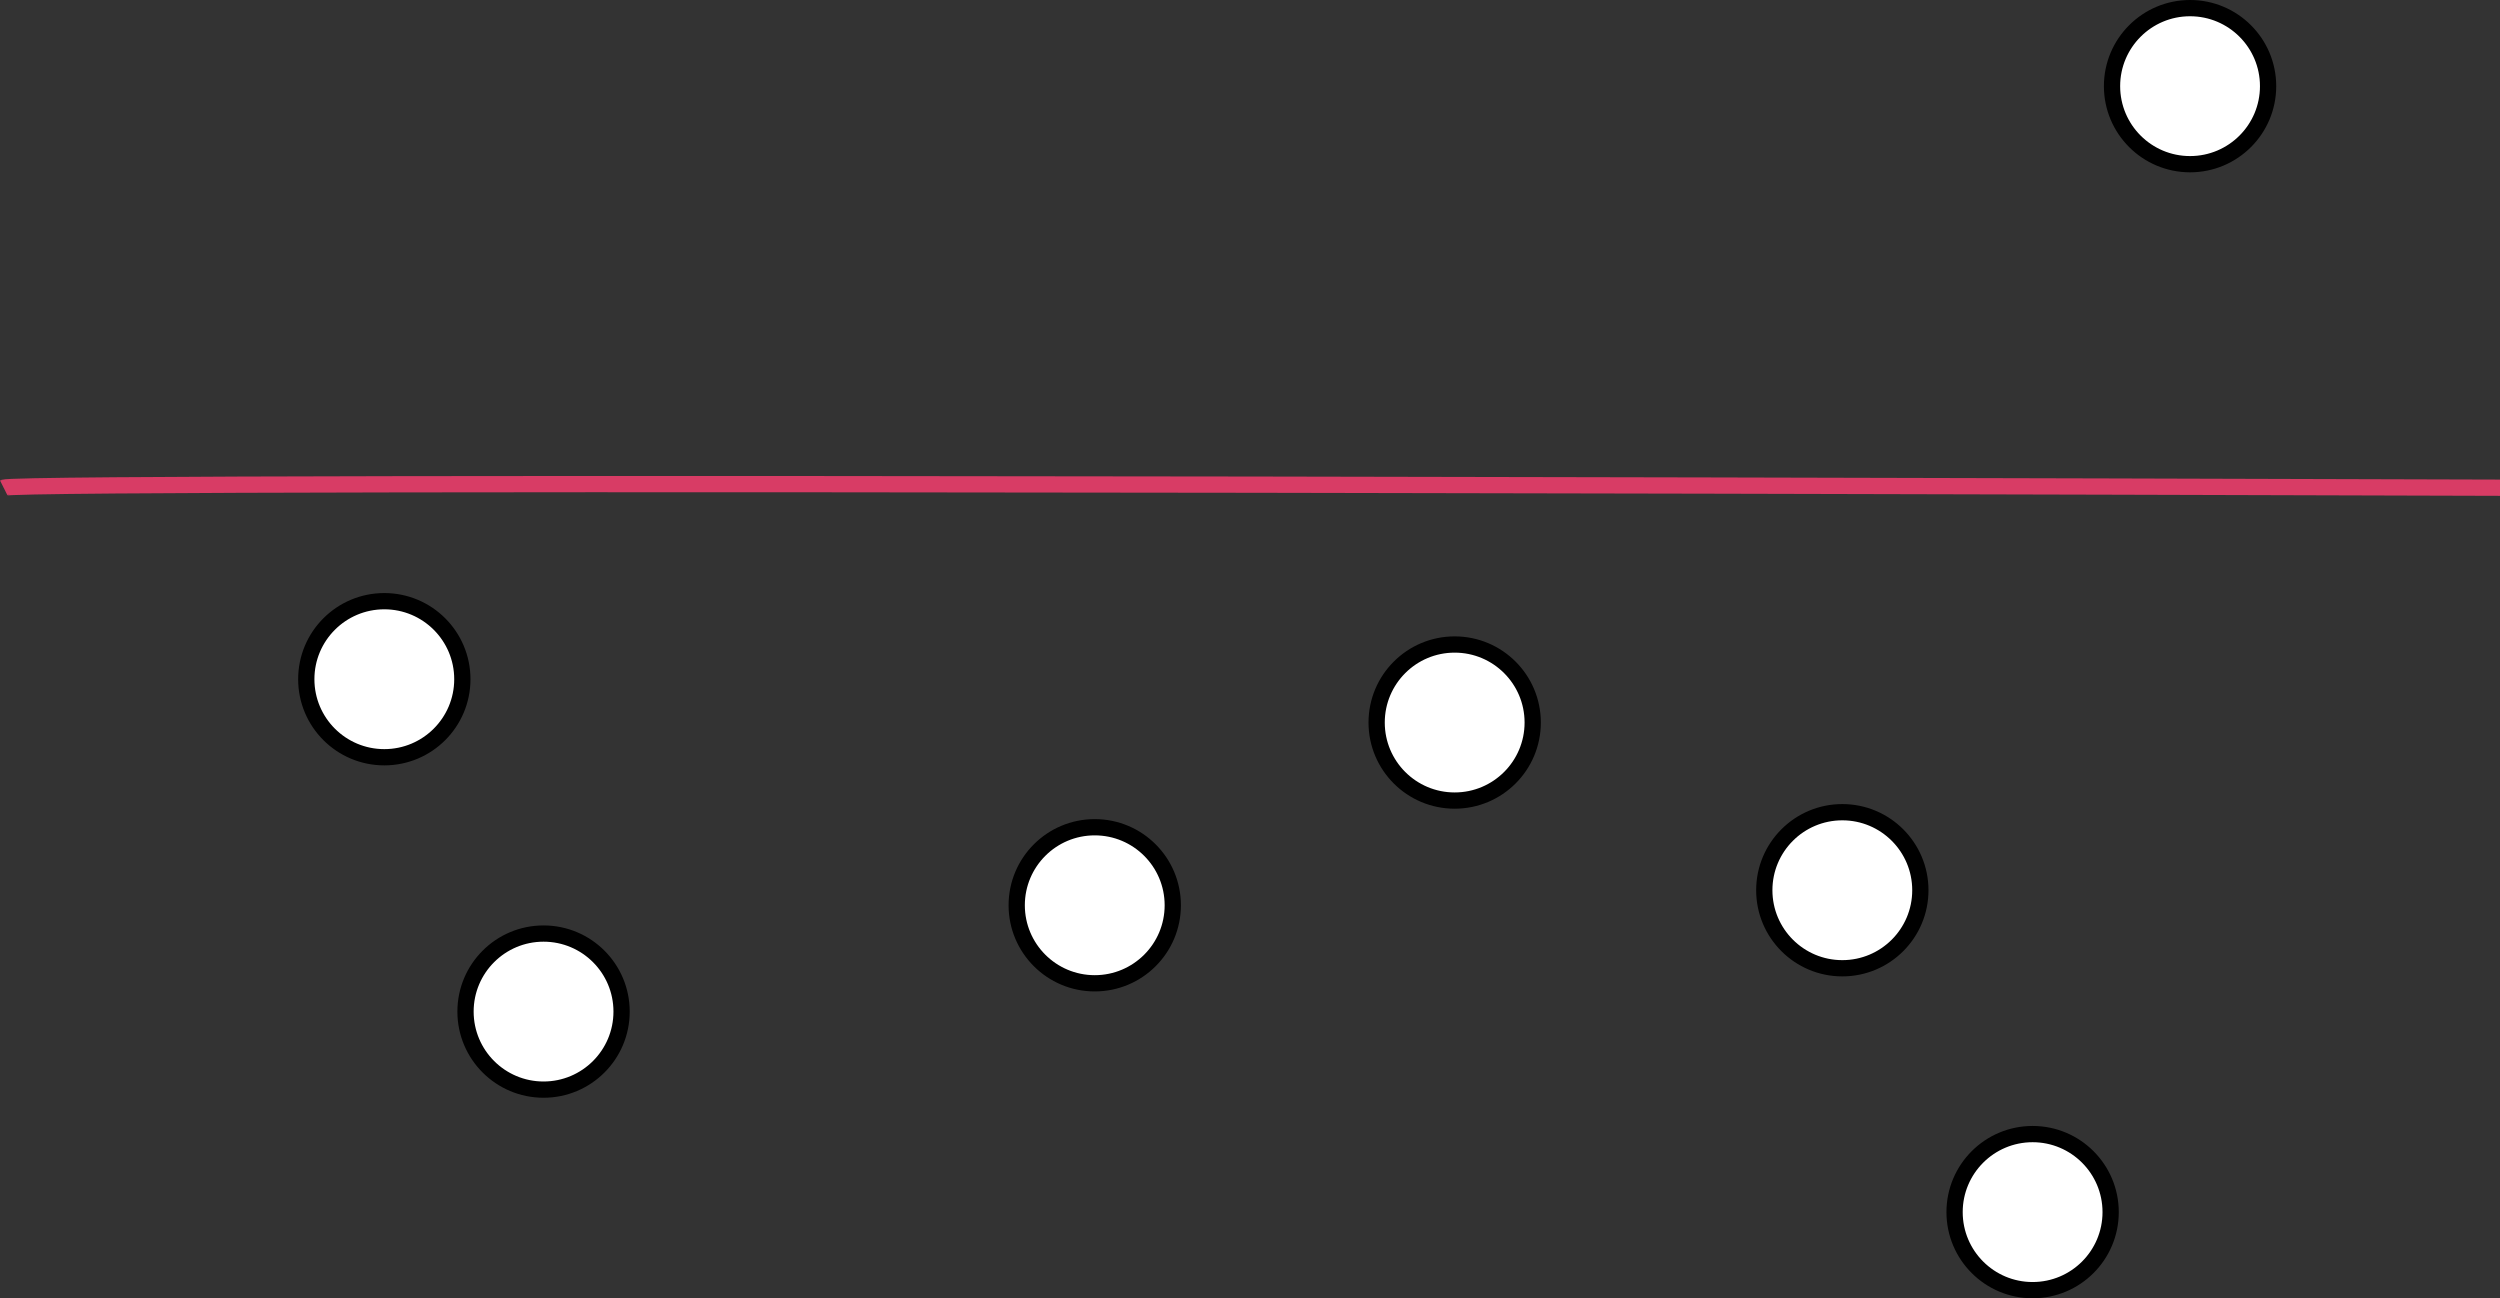 <svg xmlns="http://www.w3.org/2000/svg" viewBox="0 0 307.56 159.72"><rect x="0" y="0" width="307.56" height="159.72" fill="#333333" stroke="none"/><defs><style>.cls-1,.cls-2{fill:#fff;stroke-miterlimit:10;stroke-width:2px;}.cls-1{stroke:#d83c65;}.cls-2{stroke:#000;}</style></defs><g id="Layer_2" data-name="Layer 2"><g id="fit"><g id="boosting"><path class="cls-1" d="M.45,60c2-1,306.21,0,307.11,0"/></g><g id="data"><circle class="cls-2" cx="178.96" cy="88.89" r="9.6"/><circle id="_1" data-name="1" class="cls-2" cx="269.43" cy="10.6" r="9.6"/><circle id="_2" data-name="2" class="cls-2" cx="226.65" cy="109.52" r="9.6"/><circle id="_4" data-name="4" class="cls-2" cx="250.06" cy="149.12" r="9.6"/><circle id="_1-2" data-name="1" class="cls-2" cx="66.87" cy="124.45" r="9.6"/><circle id="_3" data-name="3" class="cls-2" cx="134.68" cy="111.37" r="9.6"/><circle id="_4-2" data-name="4" class="cls-2" cx="47.28" cy="83.56" r="9.6"/></g></g></g></svg>
